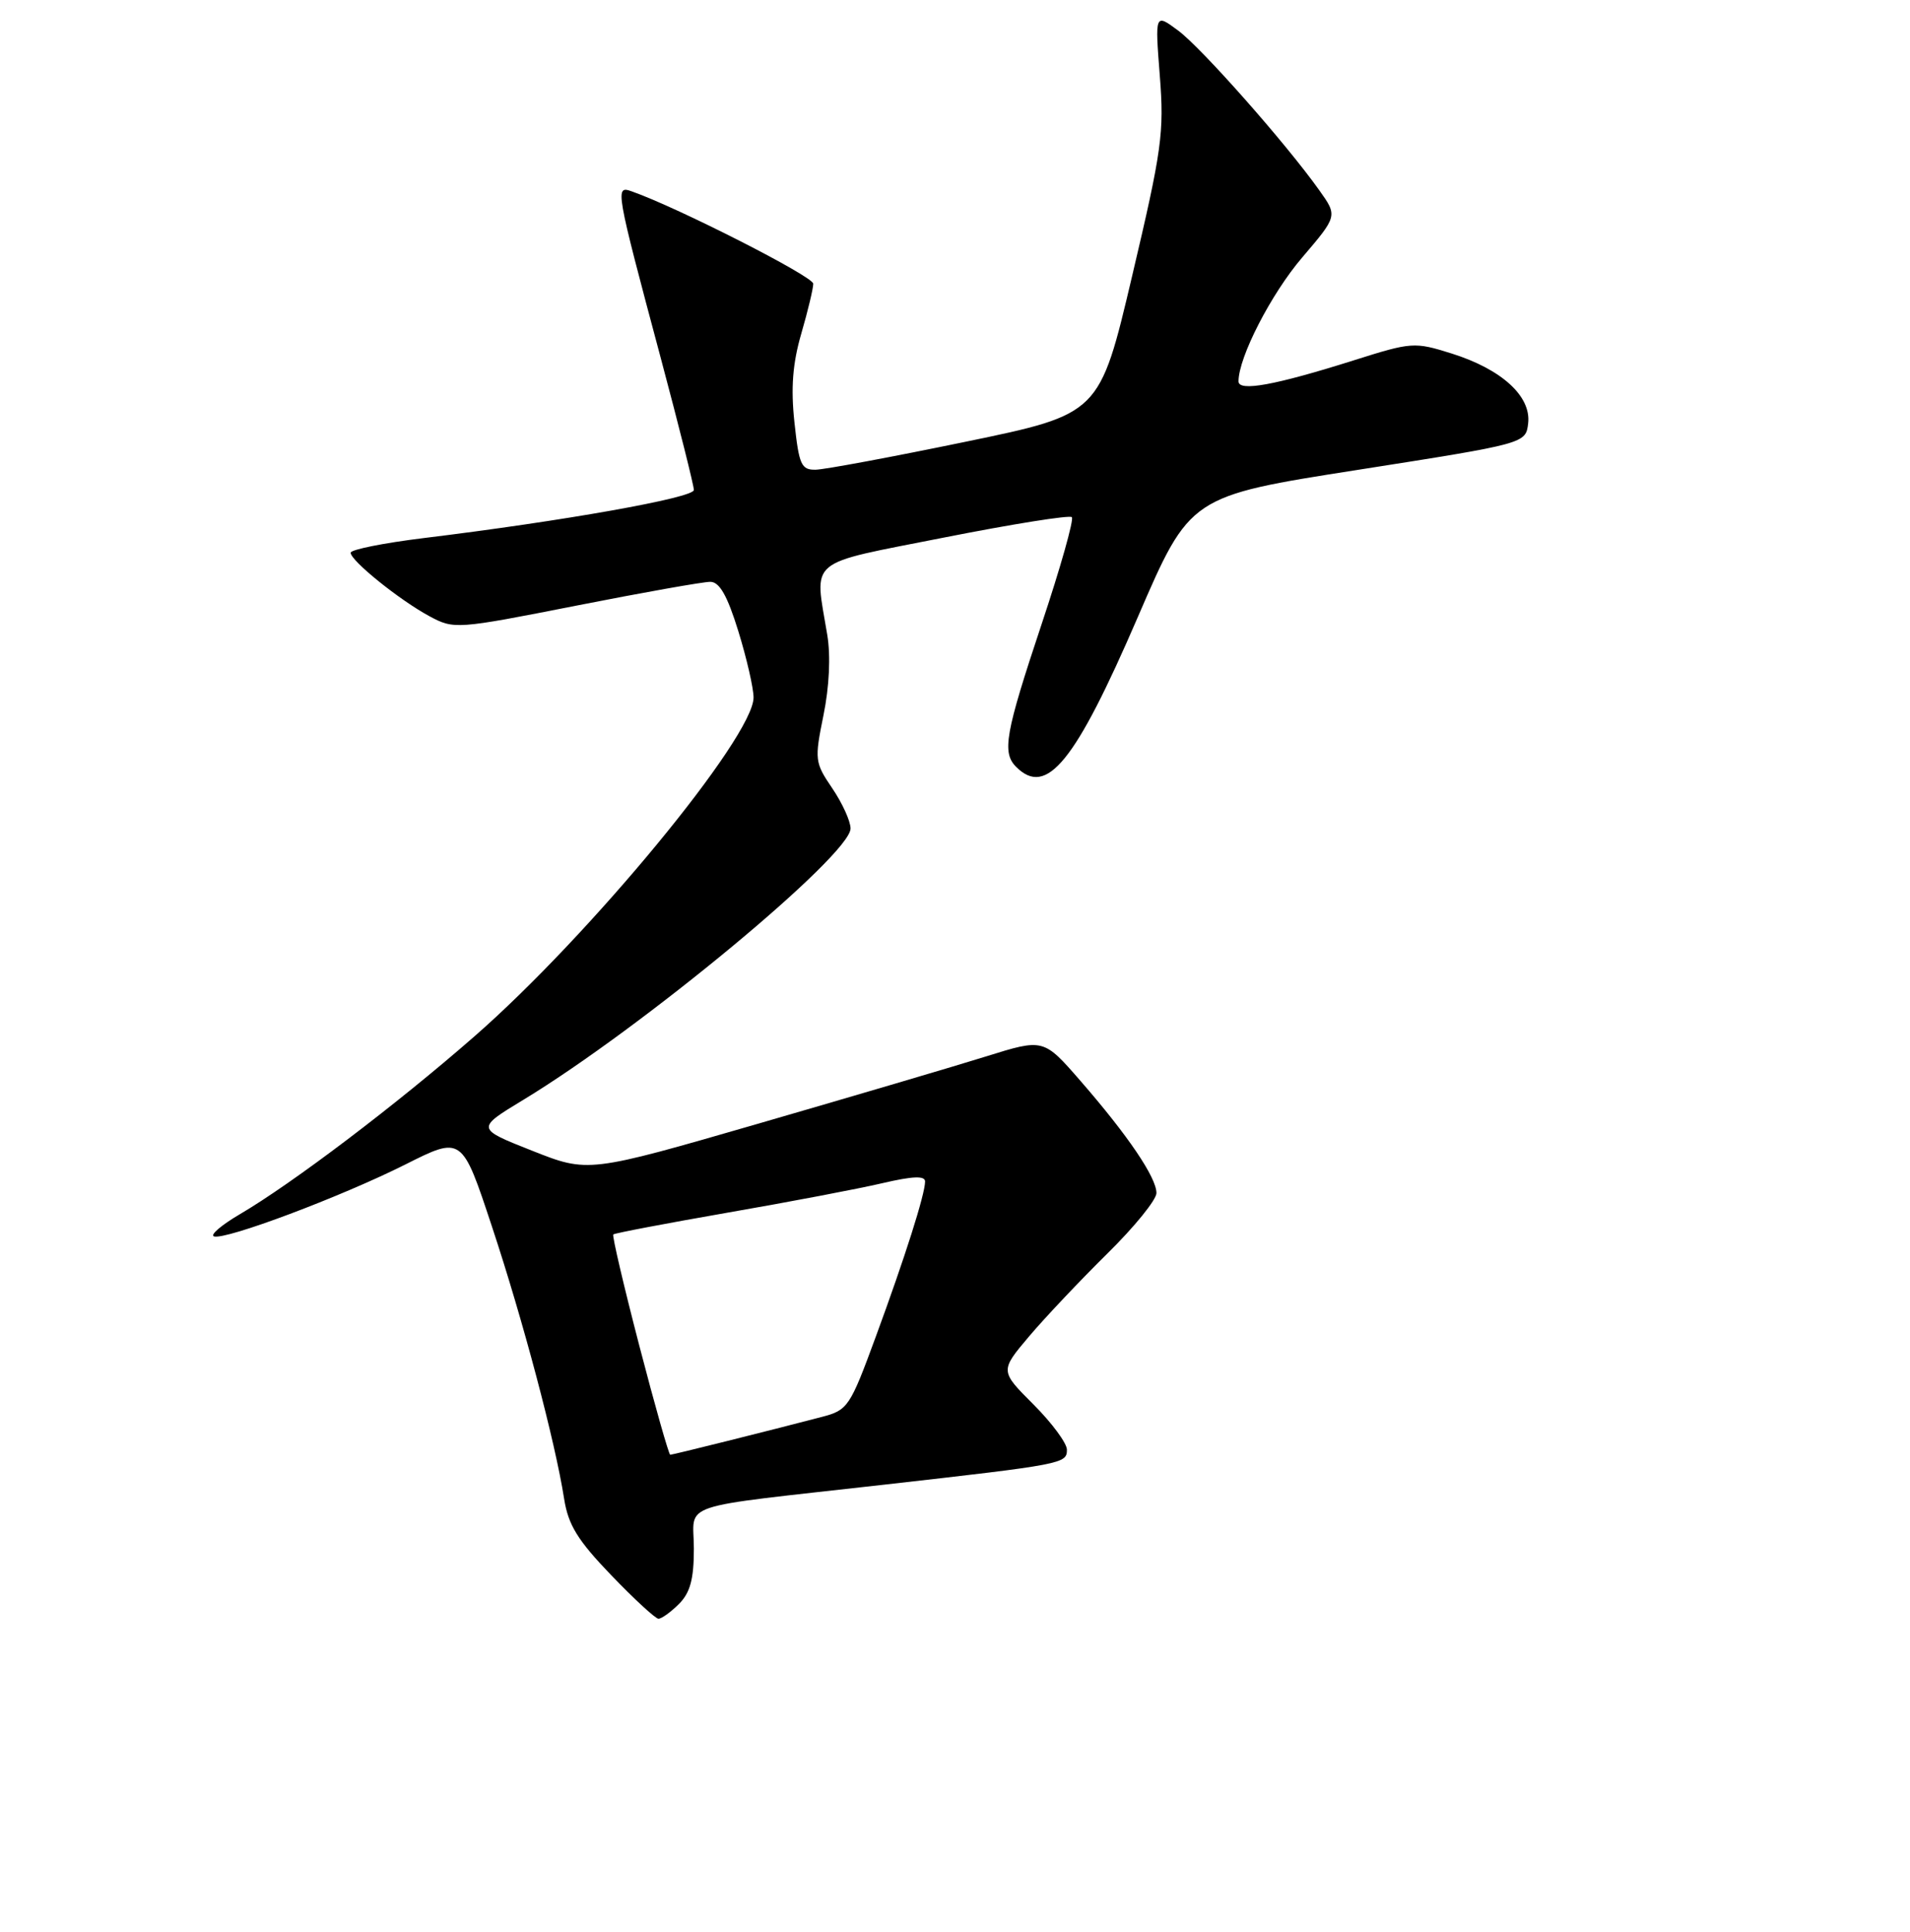 <?xml version="1.0" encoding="UTF-8" standalone="no"?>
<!DOCTYPE svg PUBLIC "-//W3C//DTD SVG 1.1//EN" "http://www.w3.org/Graphics/SVG/1.1/DTD/svg11.dtd" >
<svg xmlns="http://www.w3.org/2000/svg" xmlns:xlink="http://www.w3.org/1999/xlink" version="1.1" viewBox="0 0 256 259">
 <g >
 <path fill="currentColor"
d=" M 91.00 215.00 C 92.51 213.49 93.00 211.67 93.00 207.59 C 93.00 201.25 90.12 202.22 118.50 199.01 C 142.53 196.29 143.00 196.20 143.00 194.32 C 143.00 193.45 140.98 190.72 138.51 188.25 C 134.02 183.76 134.02 183.76 137.93 179.13 C 140.09 176.58 144.81 171.59 148.42 168.03 C 152.04 164.47 155.00 160.82 155.00 159.92 C 155.00 157.84 151.18 152.20 144.83 144.90 C 139.87 139.20 139.87 139.20 132.18 141.60 C 127.96 142.92 114.22 146.97 101.66 150.61 C 78.83 157.22 78.83 157.22 71.31 154.24 C 63.80 151.27 63.80 151.27 70.15 147.42 C 86.10 137.74 114.00 114.60 114.00 111.05 C 114.00 110.07 112.90 107.66 111.56 105.68 C 109.20 102.21 109.16 101.84 110.37 95.88 C 111.15 92.07 111.35 87.93 110.88 85.10 C 109.16 74.68 107.87 75.75 126.55 72.05 C 135.66 70.25 143.35 69.02 143.66 69.32 C 143.96 69.63 142.14 76.09 139.60 83.69 C 134.73 98.31 134.27 100.87 136.20 102.80 C 140.28 106.88 144.10 102.18 152.50 82.72 C 159.50 66.50 159.50 66.50 182.00 62.98 C 204.50 59.45 204.50 59.45 204.82 56.74 C 205.24 53.12 201.28 49.50 194.58 47.39 C 189.58 45.82 189.22 45.84 181.45 48.30 C 170.88 51.64 166.00 52.53 166.00 51.12 C 166.00 47.89 170.36 39.40 174.53 34.52 C 179.28 28.95 179.28 28.95 176.83 25.51 C 172.36 19.22 161.02 6.39 157.89 4.08 C 154.80 1.79 154.80 1.79 155.45 10.15 C 156.05 17.78 155.73 20.10 151.74 37.00 C 147.38 55.50 147.38 55.50 129.44 59.21 C 119.57 61.25 110.52 62.94 109.33 62.96 C 107.39 63.00 107.09 62.31 106.48 56.61 C 105.98 52.00 106.24 48.70 107.40 44.71 C 108.28 41.68 109.00 38.67 109.00 38.03 C 109.00 37.06 90.85 27.82 84.67 25.65 C 82.41 24.85 82.48 25.24 88.58 48.06 C 91.01 57.17 93.00 65.09 93.00 65.68 C 93.00 66.73 75.52 69.84 56.75 72.13 C 51.39 72.79 47.00 73.67 47.00 74.09 C 47.00 75.16 53.55 80.44 57.56 82.60 C 60.85 84.37 61.17 84.35 77.20 81.19 C 86.17 79.42 94.27 77.98 95.21 77.99 C 96.44 78.00 97.49 79.85 98.96 84.61 C 100.08 88.24 101.00 92.24 101.00 93.50 C 101.00 98.78 79.07 125.40 63.54 138.96 C 53.05 148.13 39.19 158.63 32.11 162.78 C 29.66 164.22 28.12 165.54 28.68 165.73 C 30.22 166.24 45.68 160.43 54.31 156.10 C 61.92 152.27 61.92 152.27 65.93 164.39 C 70.09 176.93 74.41 193.24 75.61 200.90 C 76.16 204.41 77.43 206.47 81.90 211.12 C 84.98 214.33 87.84 216.96 88.25 216.98 C 88.66 216.99 89.90 216.10 91.00 215.00 Z  M 85.69 180.39 C 83.60 172.35 82.03 165.64 82.20 165.47 C 82.36 165.30 89.25 163.99 97.50 162.55 C 105.75 161.12 115.09 159.34 118.25 158.60 C 122.36 157.64 124.00 157.58 123.99 158.38 C 123.97 160.12 121.32 168.47 117.37 179.21 C 113.92 188.60 113.64 189.02 110.14 189.93 C 103.23 191.74 90.17 195.00 89.83 195.00 C 89.65 195.00 87.78 188.43 85.69 180.39 Z "/>
</g>
</svg>